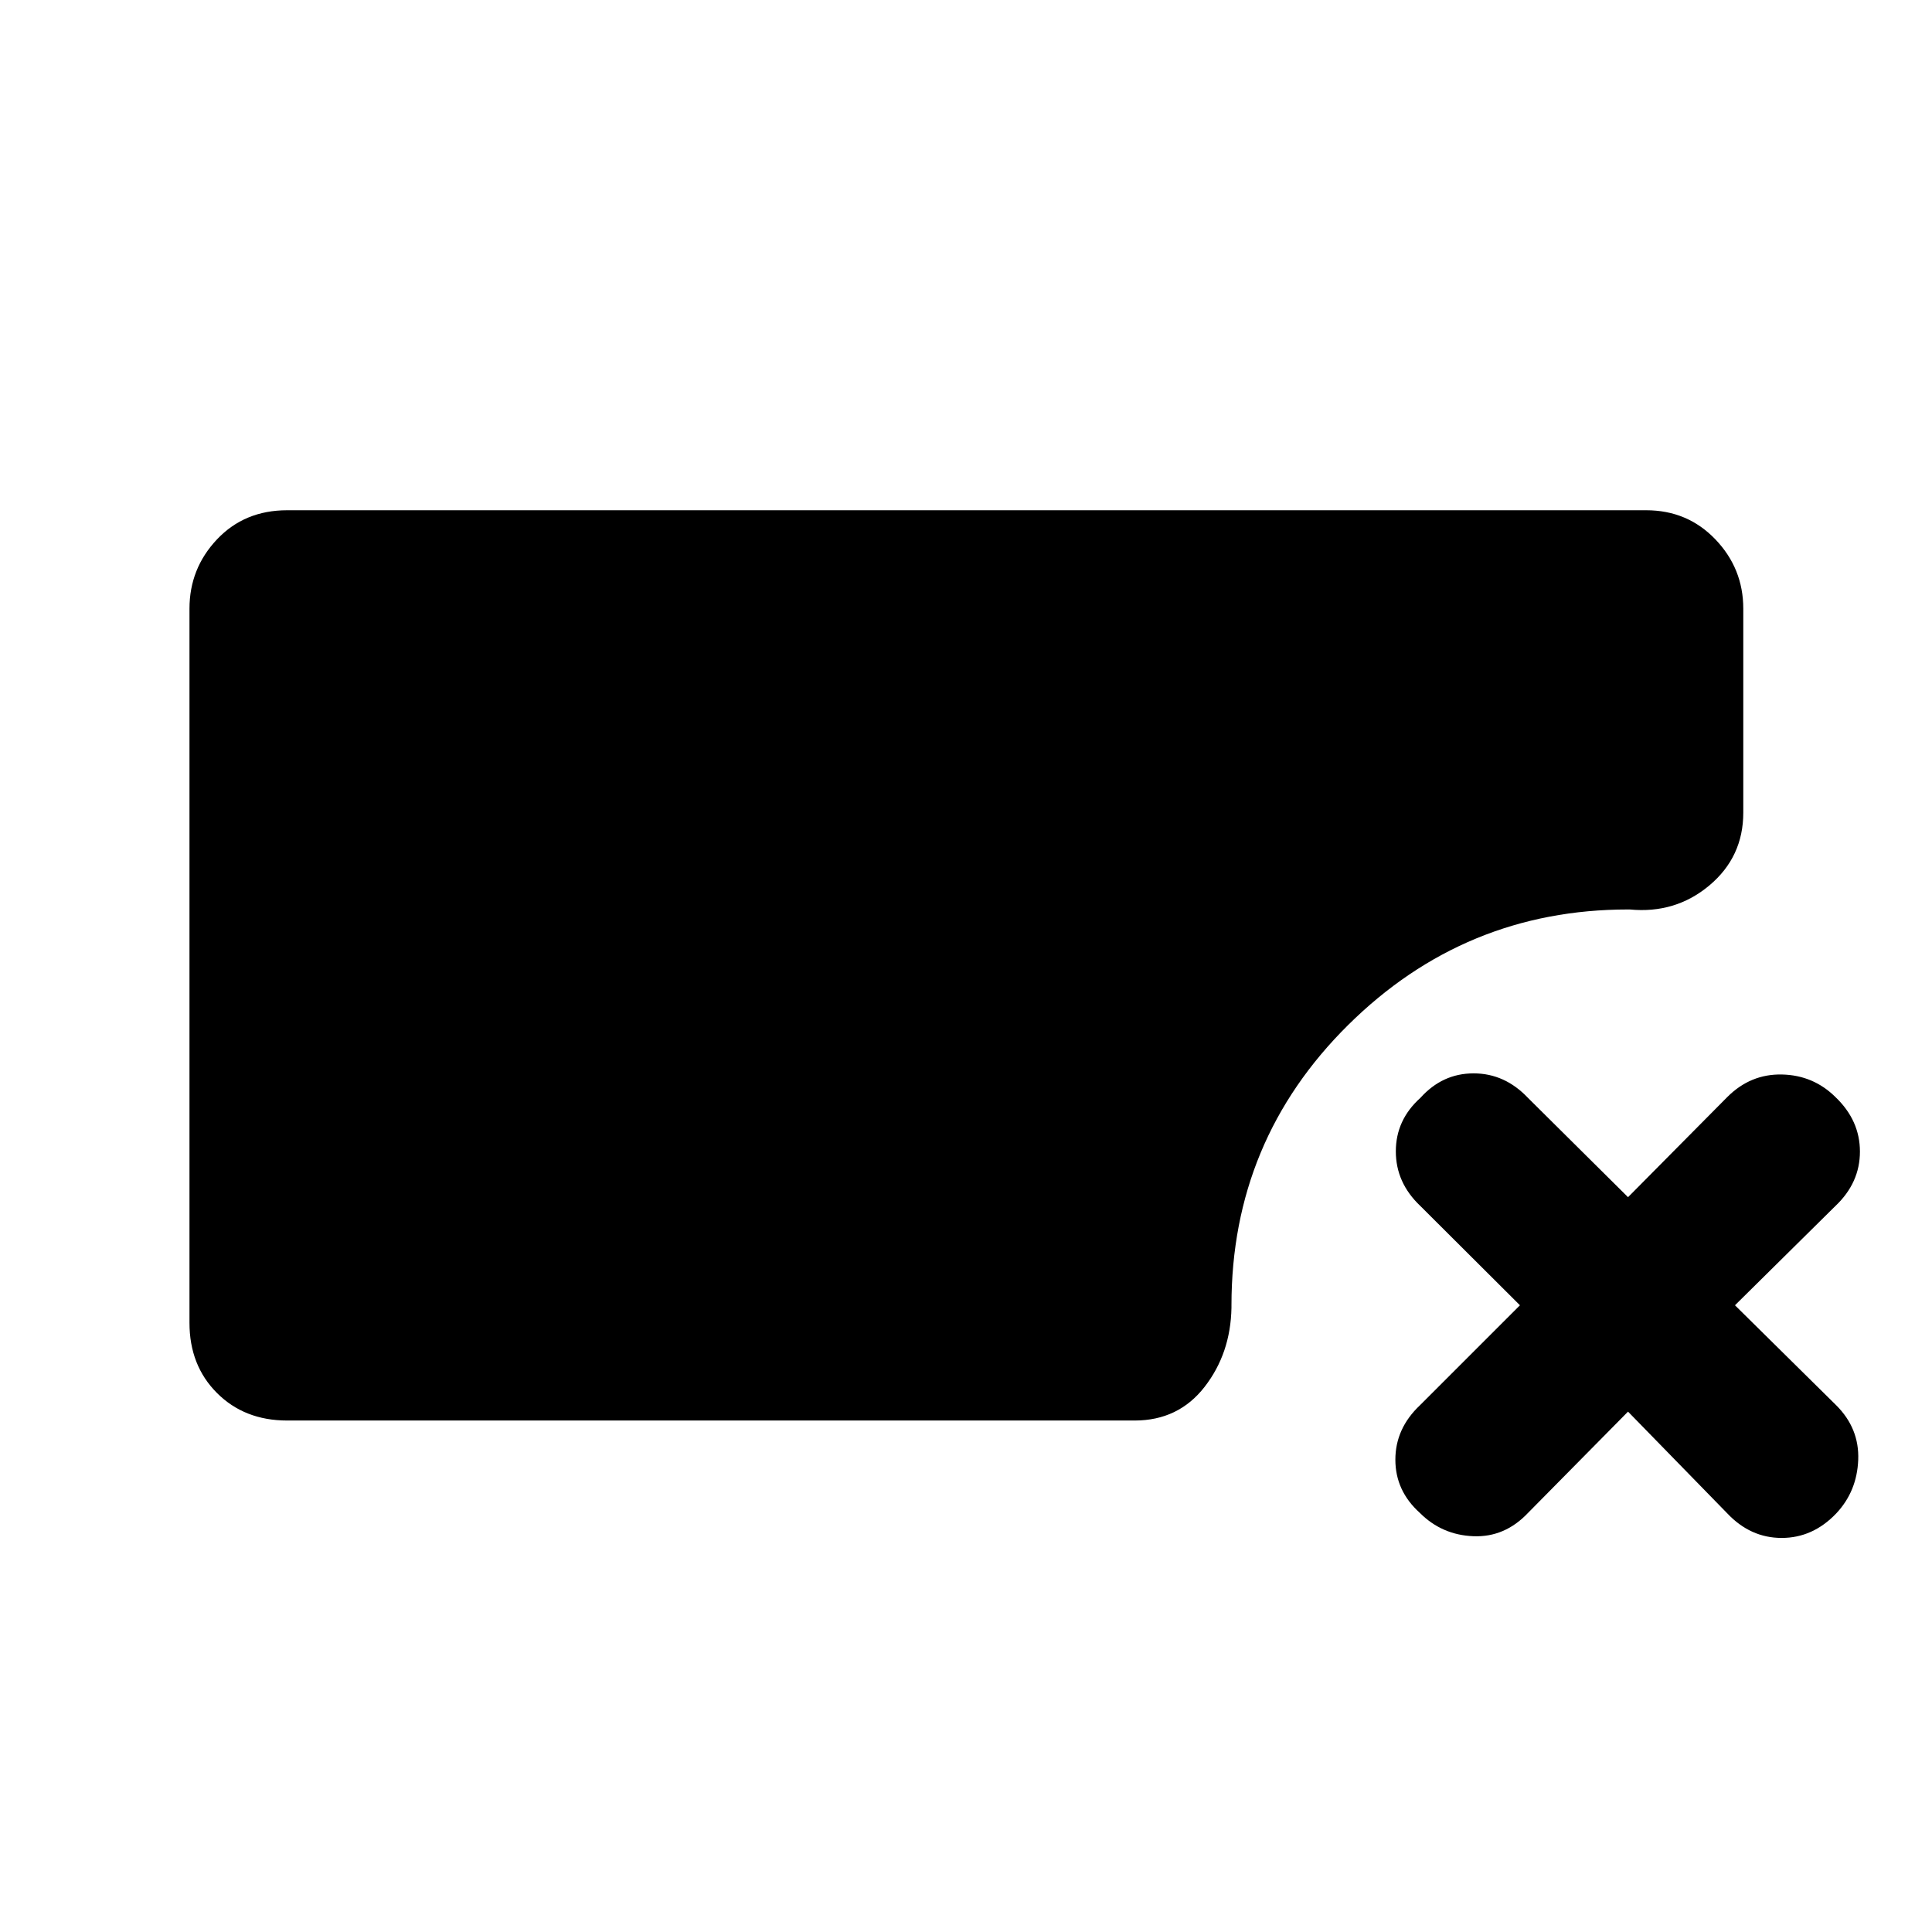 <svg xmlns="http://www.w3.org/2000/svg" height="40" viewBox="0 -960 960 960" width="40"><path d="M142.7-254.15q-21.21 0-34.88-13.67-13.67-13.67-13.67-34.88v-354.84q0-19.97 13.67-34.45 13.67-14.47 34.88-14.47h675.27q20.54 0 34.4 14.47 13.86 14.48 13.86 34.45v101.34q0 22.01-16.85 36.16-16.86 14.14-39.58 11.95h-.84q-81.1 0-139.08 57.41-57.97 57.4-57.97 139.26v1.22q-.42 22.72-13.4 39.39-12.99 16.66-34.71 16.66H142.7Zm666.26-4.42-49.71 50.34q-11.53 12.19-27.14 11.57-15.62-.62-26.57-11.57-12.19-10.96-12.19-26.46t12.19-27.02l49.71-49.71-49.48-49.33q-12.19-11.53-12.19-27.14 0-15.62 12.19-26.57 10.95-12.19 26.45-12.19t27.03 12.19l49.71 49.33 49.33-49.77q11.52-11.52 27.14-11.19 15.61.34 26.57 11.19 12.19 11.62 12.19 27.12 0 15.5-12.19 27.03l-49.9 49.33 50.33 49.71q11.53 11.52 10.91 27.14-.62 15.61-10.91 26.57-11.62 12.19-27.12 12.19-15.5 0-27.02-12.19l-49.33-50.57Z"/></svg>